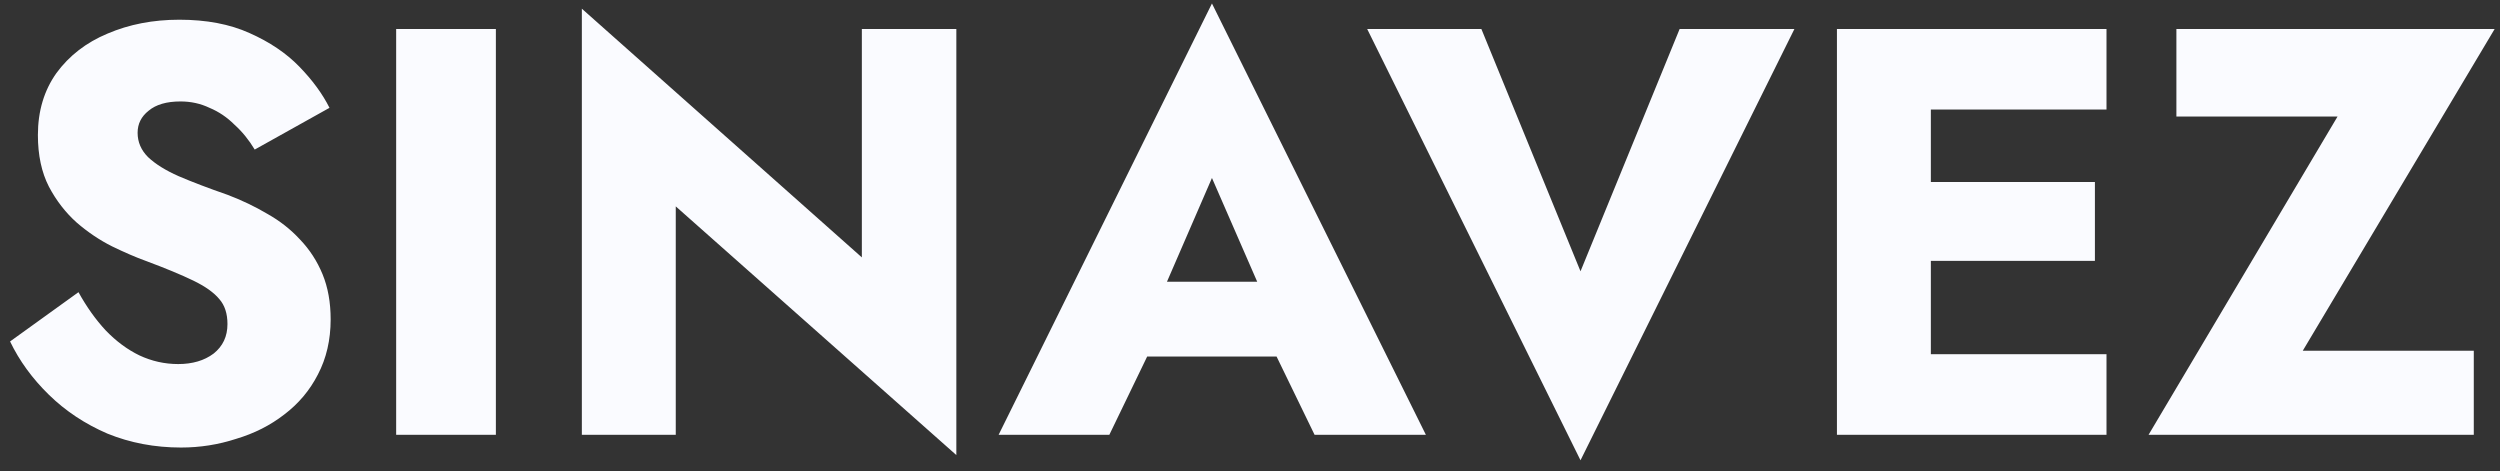 <svg width="138" height="26" viewBox="0 0 138 26" fill="none" xmlns="http://www.w3.org/2000/svg">
<rect x="0" y="0" width="138" height="26" fill="#333333" stroke="none"/>
<path d="M4.332 16.128C4.78 16.939 5.281 17.643 5.836 18.24C6.412 18.837 7.031 19.296 7.692 19.616C8.375 19.936 9.089 20.096 9.836 20.096C10.625 20.096 11.276 19.904 11.788 19.52C12.3 19.115 12.556 18.571 12.556 17.888C12.556 17.312 12.407 16.853 12.108 16.512C11.809 16.149 11.329 15.808 10.668 15.488C10.007 15.168 9.132 14.805 8.044 14.4C7.511 14.208 6.892 13.941 6.188 13.6C5.505 13.259 4.855 12.821 4.236 12.288C3.617 11.733 3.105 11.072 2.7 10.304C2.295 9.515 2.092 8.565 2.092 7.456C2.092 6.133 2.433 4.992 3.116 4.032C3.82 3.072 4.759 2.347 5.932 1.856C7.127 1.344 8.449 1.088 9.9 1.088C11.393 1.088 12.684 1.333 13.772 1.824C14.881 2.315 15.799 2.933 16.524 3.68C17.249 4.427 17.804 5.184 18.188 5.952L14.06 8.256C13.74 7.723 13.367 7.264 12.94 6.88C12.535 6.475 12.076 6.165 11.564 5.952C11.073 5.717 10.54 5.6 9.964 5.6C9.196 5.6 8.609 5.771 8.204 6.112C7.799 6.432 7.596 6.837 7.596 7.328C7.596 7.84 7.788 8.288 8.172 8.672C8.577 9.056 9.143 9.408 9.868 9.728C10.615 10.048 11.511 10.389 12.556 10.752C13.345 11.051 14.081 11.403 14.764 11.808C15.447 12.192 16.044 12.661 16.556 13.216C17.089 13.771 17.505 14.411 17.804 15.136C18.103 15.861 18.252 16.693 18.252 17.632C18.252 18.763 18.017 19.776 17.548 20.672C17.1 21.547 16.481 22.283 15.692 22.88C14.924 23.477 14.039 23.925 13.036 24.224C12.055 24.544 11.041 24.704 9.996 24.704C8.545 24.704 7.191 24.448 5.932 23.936C4.695 23.403 3.617 22.688 2.7 21.792C1.783 20.896 1.068 19.915 0.556 18.848L4.332 16.128ZM21.868 1.6H27.372V24H21.868V1.6ZM47.574 1.6H52.79V25.12L37.302 11.392V24H32.118V0.48L47.574 14.208V1.6ZM61.044 19.68L61.428 15.552H72.532L72.884 19.68H61.044ZM66.9 9.824L63.764 17.056L64.02 18.24L61.236 24H55.124L66.9 0.192L78.708 24H72.564L69.876 18.464L70.068 17.088L66.9 9.824ZM87.244 14.976L92.716 1.6H99.052L87.244 25.408L75.468 1.6H81.772L87.244 14.976ZM104.983 24V19.552H116.279V24H104.983ZM104.983 6.048V1.6H116.279V6.048H104.983ZM104.983 14.4V10.048H115.639V14.4H104.983ZM101.399 1.6H106.583V24H101.399V1.6ZM120.137 6.432V1.6H137.705L127.113 19.36H136.553V24H118.601L129.033 6.432H120.137Z" fill="#FAFBFF"/>
</svg>
